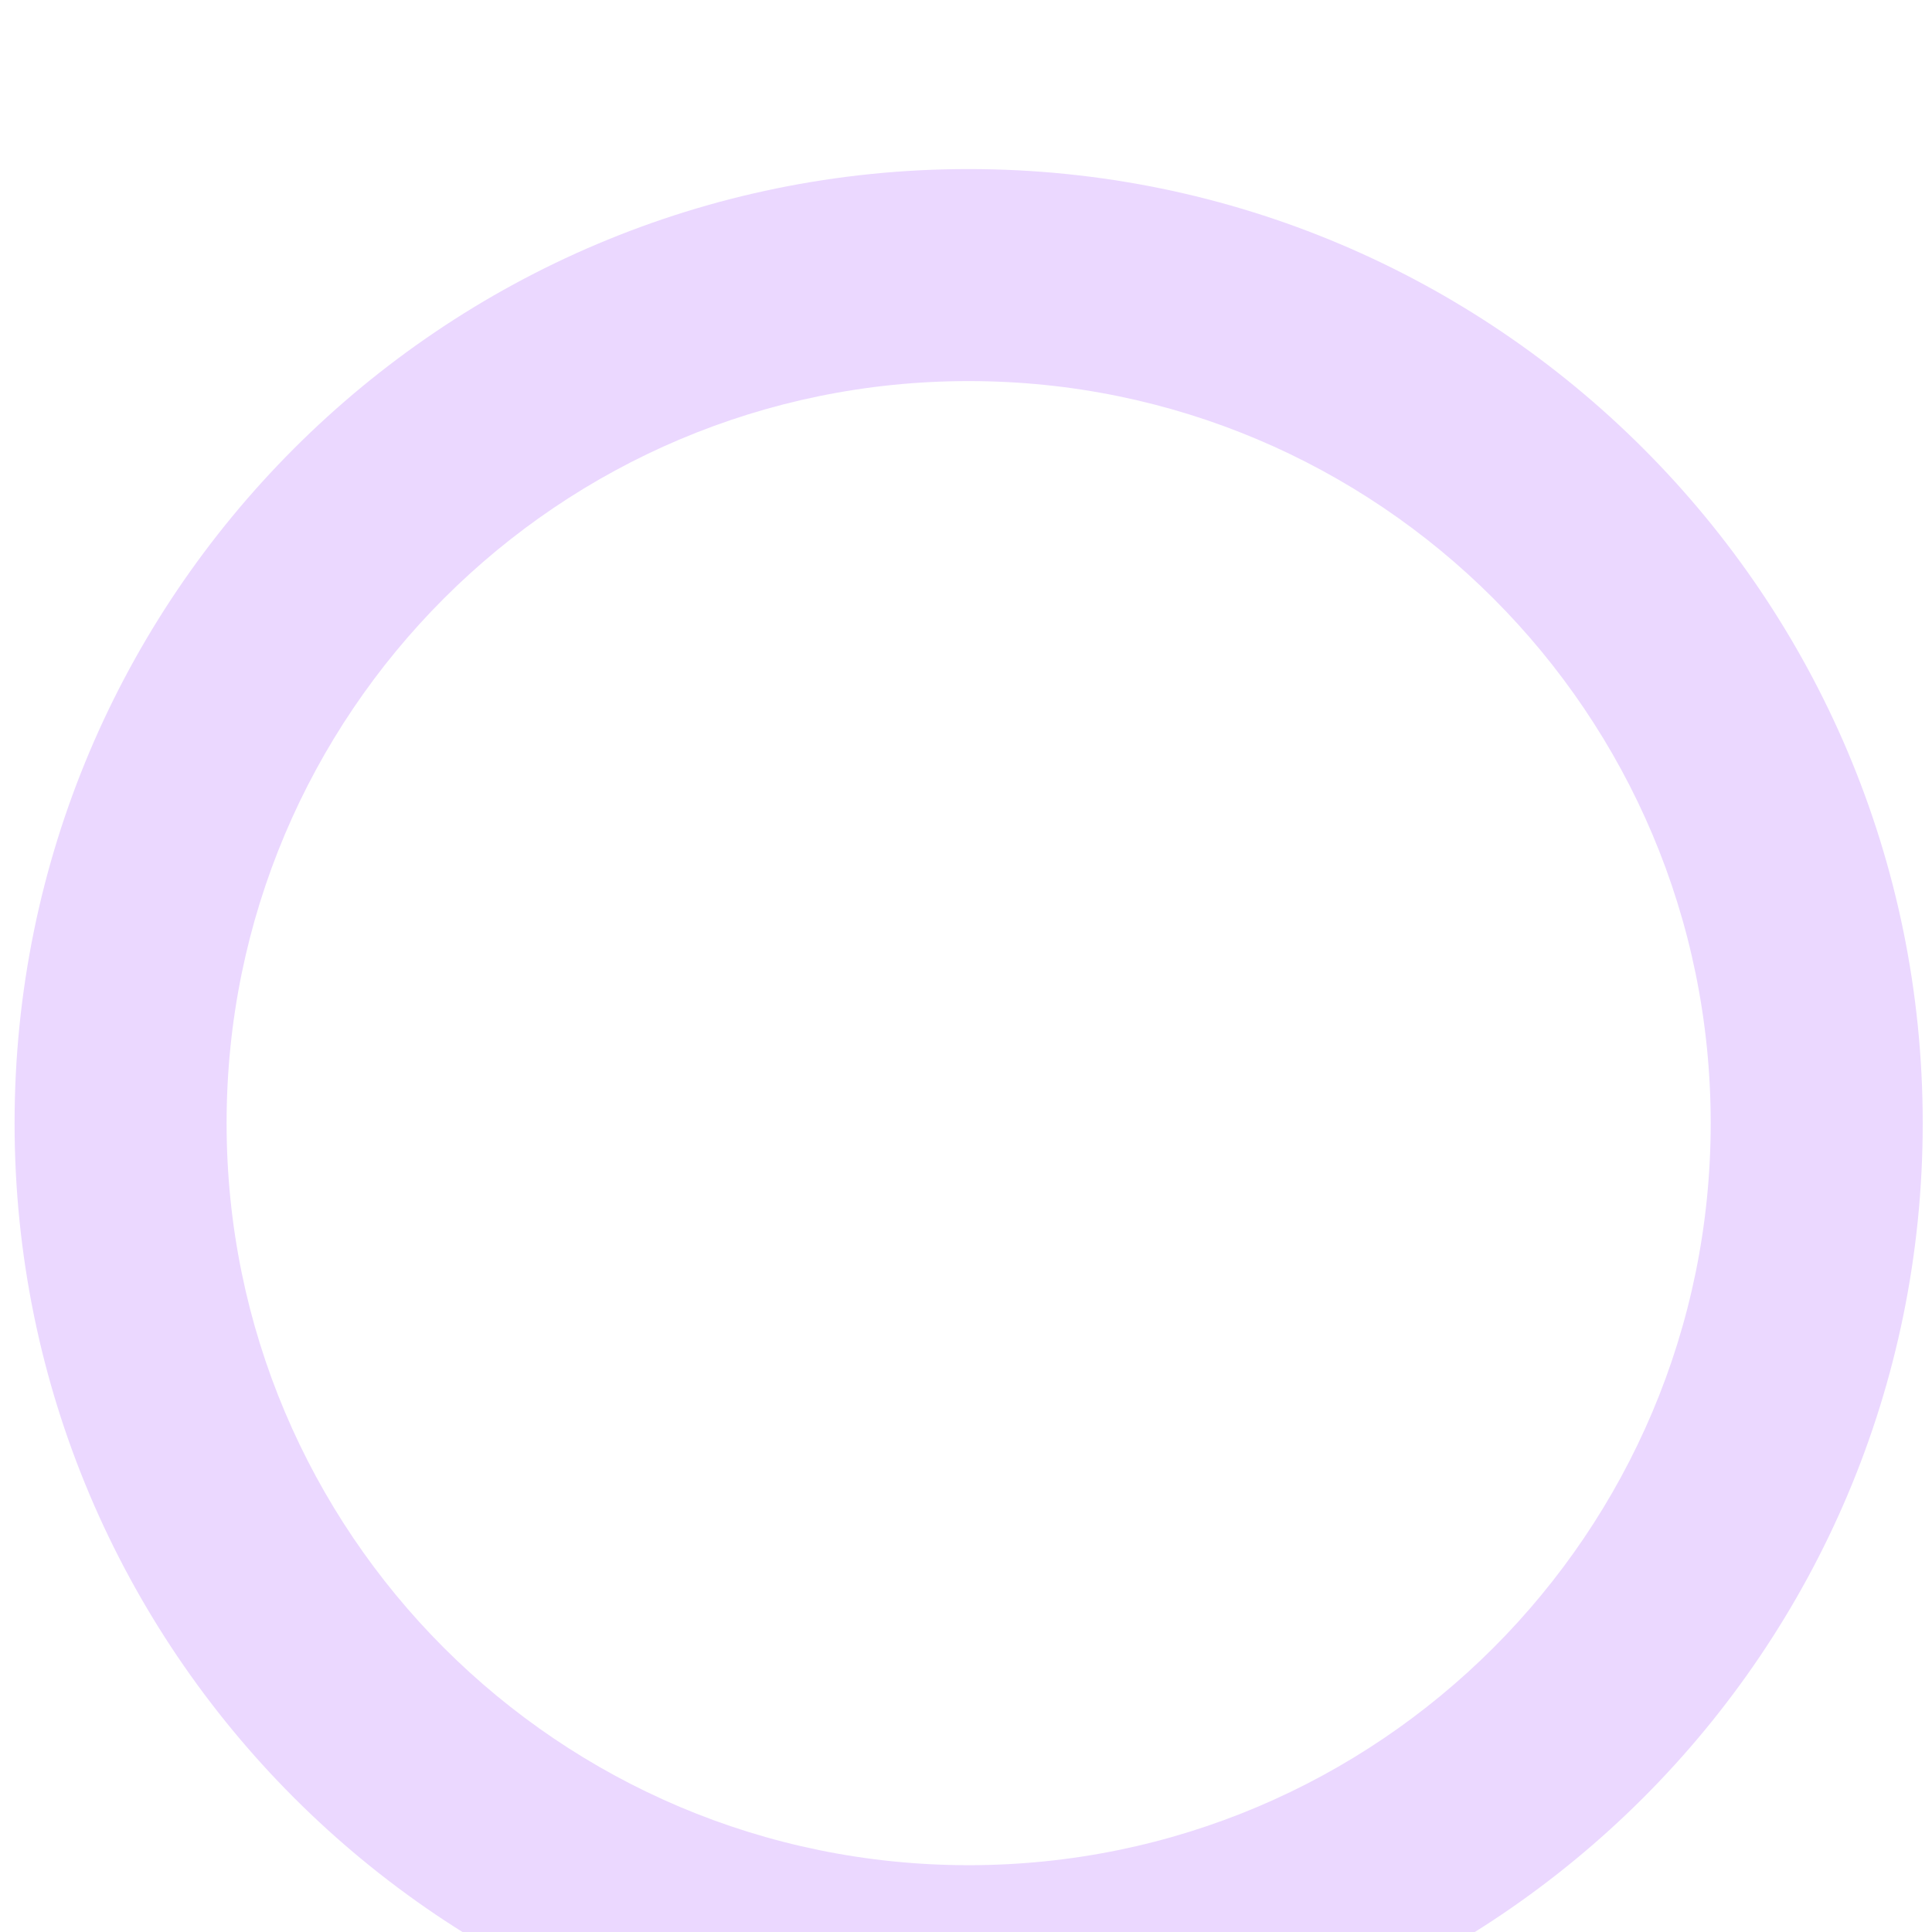 <svg xmlns="http://www.w3.org/2000/svg" width="81" height="81" fill="none"><g filter="url(#a)"><path fill="#EBD8FF" fill-rule="evenodd" d="M40.611 71.611c17.182 0 31.111-13.929 31.111-31.111 0-17.182-13.929-31.111-31.11-31.111C23.428 9.389 9.5 23.318 9.5 40.5c0 17.182 13.929 31.111 31.111 31.111Zm0 8.889c22.092 0 40-17.909 40-40s-17.909-40-40-40-40 17.909-40 40 17.909 40 40 40Z" clip-rule="evenodd"/></g><defs><filter id="a" width="88.783" height="90.979" x="-3.781" y="-1.696" color-interpolation-filters="sRGB" filterUnits="userSpaceOnUse"><feFlood flood-opacity="0" result="BackgroundImageFix"/><feColorMatrix in="SourceAlpha" result="hardAlpha" values="0 0 0 0 0 0 0 0 0 0 0 0 0 0 0 0 0 0 127 0"/><feOffset dy="4.392"/><feGaussianBlur stdDeviation="2.196"/><feComposite in2="hardAlpha" operator="out"/><feColorMatrix values="0 0 0 0 0 0 0 0 0 0 0 0 0 0 0 0 0 0 0.06 0"/><feBlend in2="BackgroundImageFix" result="effect1_dropShadow_832_68"/><feBlend in="SourceGraphic" in2="effect1_dropShadow_832_68" result="shape"/><feColorMatrix in="SourceAlpha" result="hardAlpha" values="0 0 0 0 0 0 0 0 0 0 0 0 0 0 0 0 0 0 127 0"/><feOffset dy="4.392"/><feGaussianBlur stdDeviation="1.647"/><feComposite in2="hardAlpha" k2="-1" k3="1" operator="arithmetic"/><feColorMatrix values="0 0 0 0 0.986 0 0 0 0 0.972 0 0 0 0 1 0 0 0 1 0"/><feBlend in2="shape" result="effect2_innerShadow_832_68"/><feColorMatrix in="SourceAlpha" result="hardAlpha" values="0 0 0 0 0 0 0 0 0 0 0 0 0 0 0 0 0 0 127 0"/><feOffset dy="-2.196"/><feGaussianBlur stdDeviation="2.196"/><feComposite in2="hardAlpha" k2="-1" k3="1" operator="arithmetic"/><feColorMatrix values="0 0 0 0 0.681 0 0 0 0 0.481 0 0 0 0 0.892 0 0 0 1 0"/><feBlend in2="effect2_innerShadow_832_68" result="effect3_innerShadow_832_68"/></filter></defs></svg>